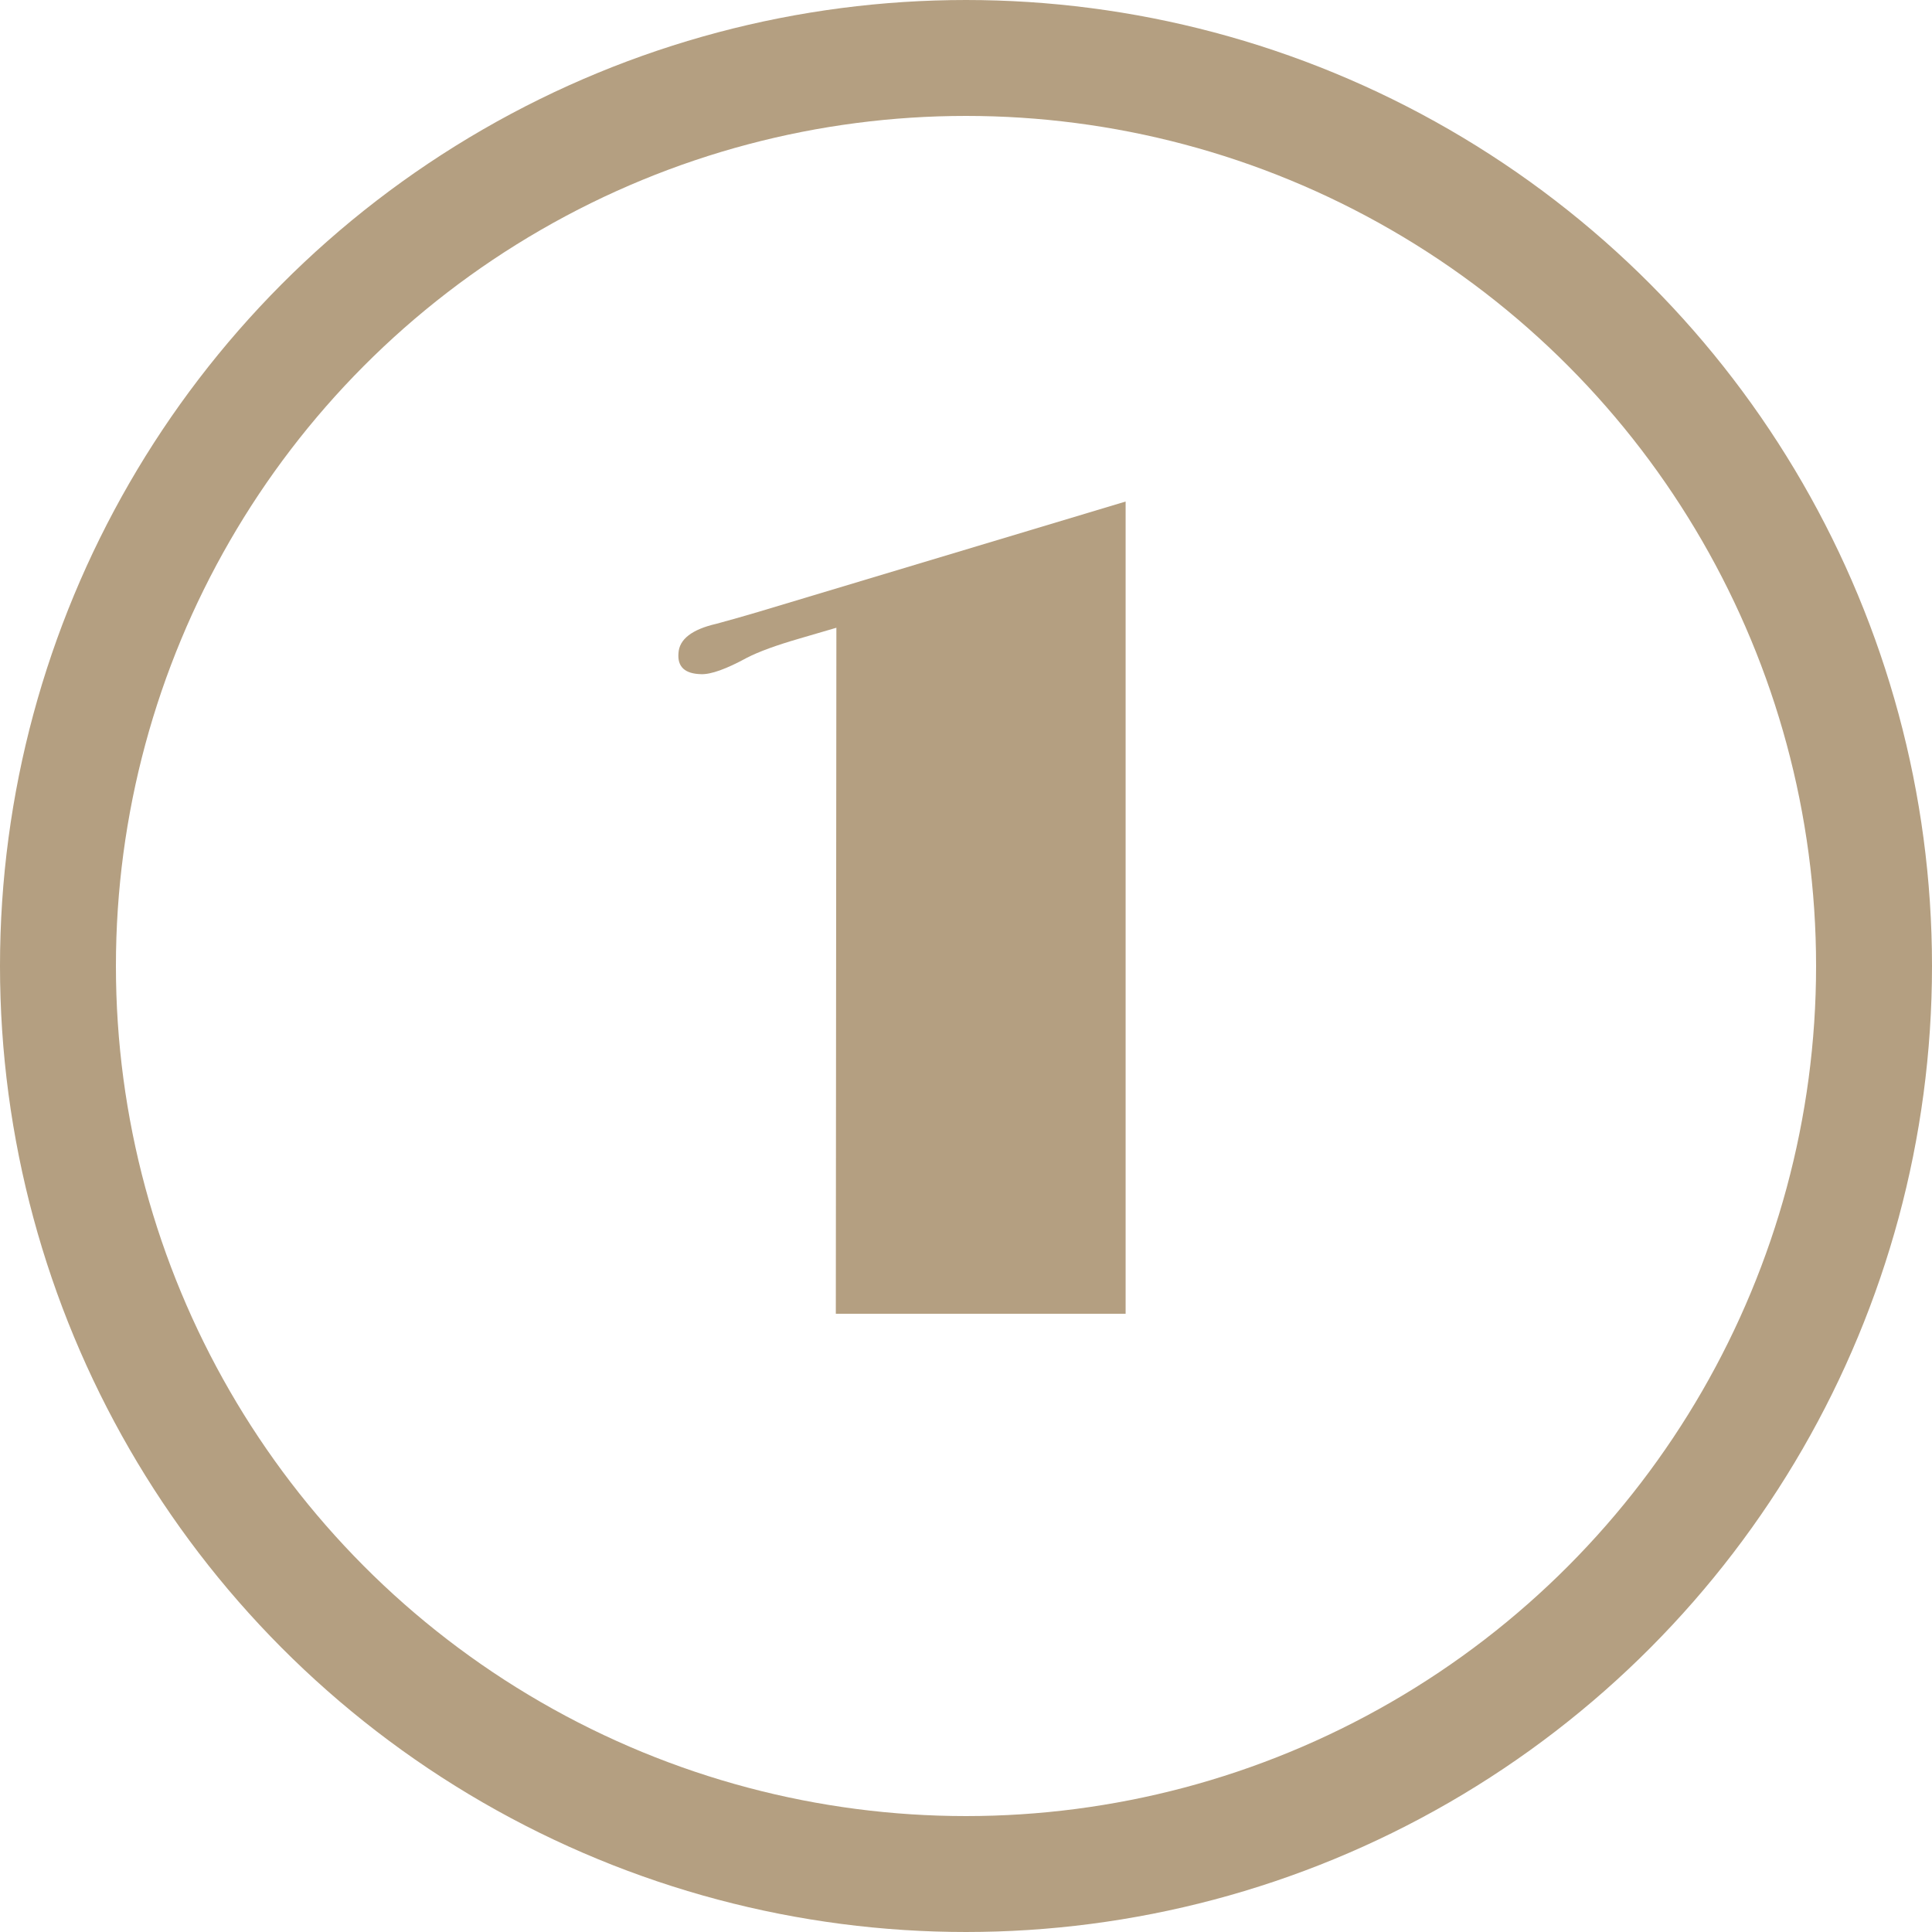 <svg width="100" height="100" viewBox="0 0 100 100" fill="none" xmlns="http://www.w3.org/2000/svg">
<circle cx="50" cy="50" r="47" stroke="#B49F81" stroke-width="6"/>
<path d="M43.291 32.492L41.387 33.049C40.176 33.4 39.268 33.732 38.662 34.045C37.588 34.631 36.797 34.914 36.289 34.895C35.449 34.875 35.059 34.514 35.117 33.81C35.156 33.088 35.81 32.58 37.08 32.287C37.803 32.092 38.525 31.887 39.248 31.672L58.262 25.959V68H43.262L43.291 32.492Z" fill="#B49F81"/>
</svg>

